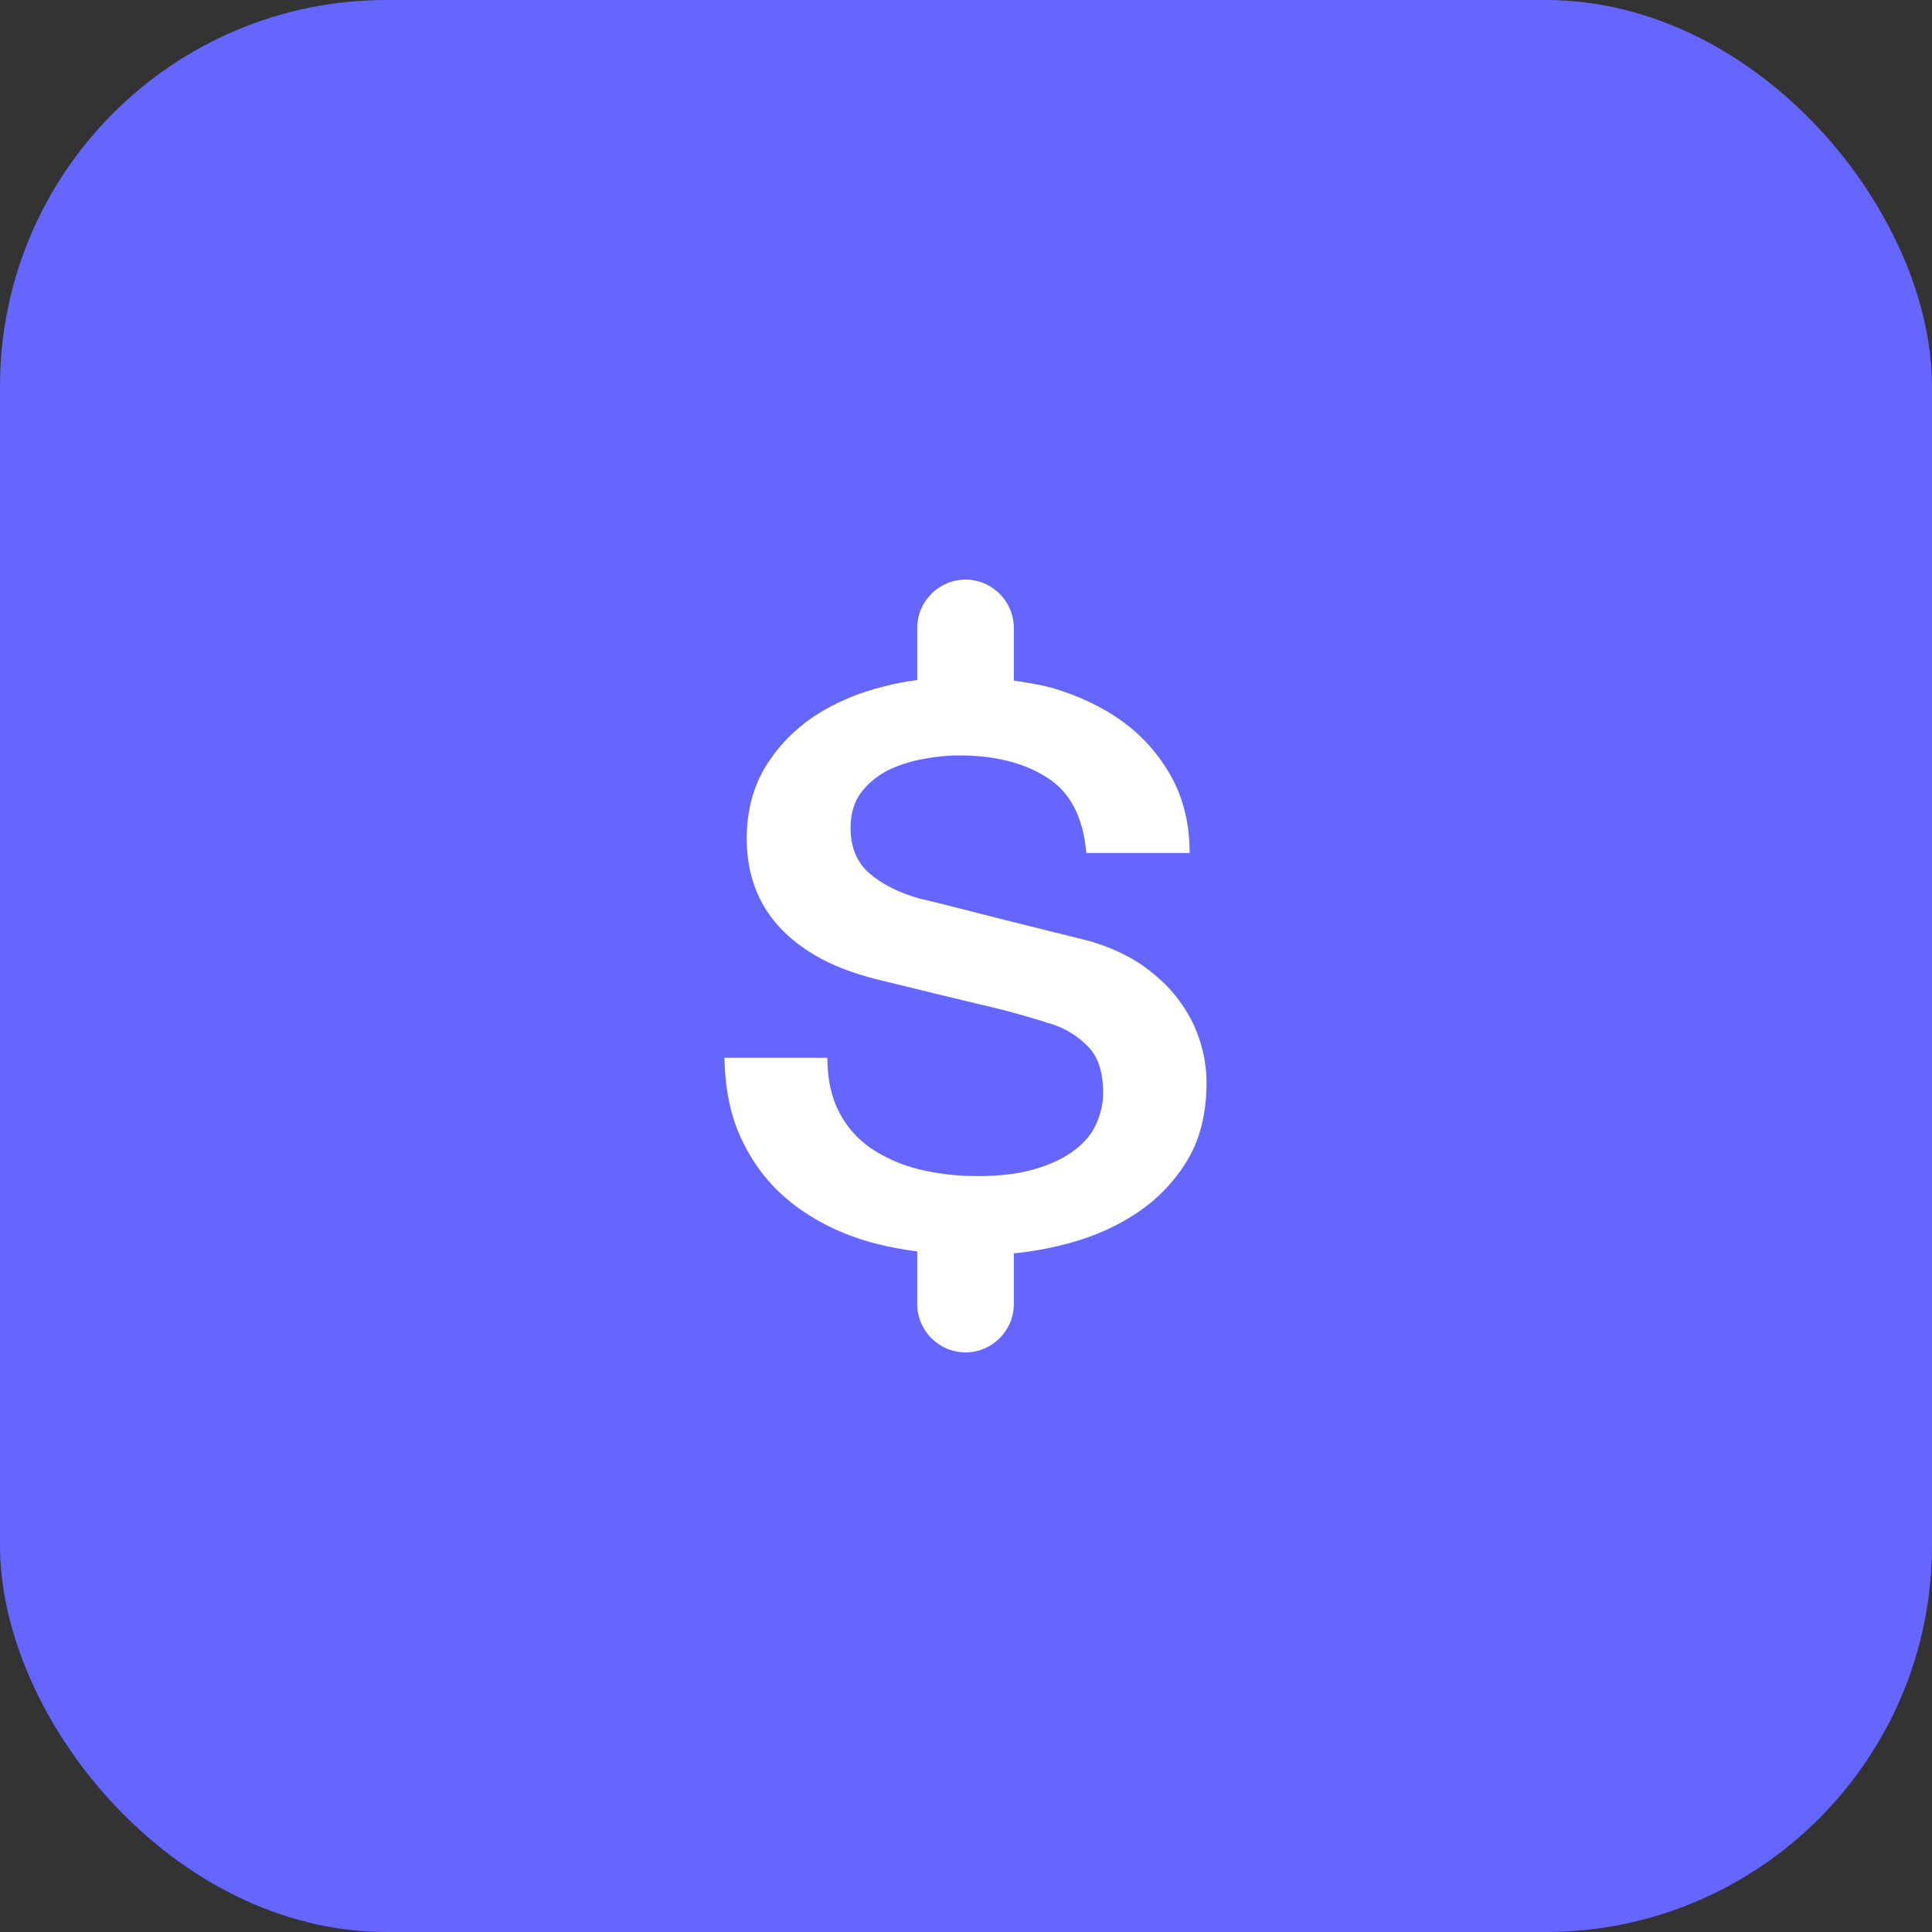 <svg width="40" height="40" viewBox="0 0 40 40" fill="none" xmlns="http://www.w3.org/2000/svg">
<rect x="0" y="0" width="40" height="40" fill="#333333" stroke="none"/>
<rect width="40" height="40" rx="8" fill="#6565FF"/>
<path fill-rule="evenodd" clip-rule="evenodd" d="M24.83 21.51C24.73 21.21 24.58 20.93 24.38 20.67C24.18 20.41 23.93 20.18 23.63 19.97C23.33 19.77 22.98 19.61 22.58 19.49C22.42 19.45 22.15 19.38 21.78 19.29C21.43 19.2 21.05 19.11 20.66 19.01C20.27 18.91 19.92 18.82 19.6 18.74C19.29 18.66 19.11 18.62 19.06 18.61C18.63 18.49 18.28 18.32 18.01 18.09C17.74 17.86 17.61 17.54 17.61 17.14C17.61 16.85 17.68 16.61 17.82 16.42C17.96 16.23 18.14 16.08 18.36 15.96C18.58 15.85 18.82 15.77 19.08 15.72C19.34 15.67 19.6 15.64 19.85 15.64C20.59 15.64 21.2 15.79 21.68 16.1C22.16 16.4 22.43 16.93 22.49 17.66H24.63C24.63 17.06 24.5 16.53 24.25 16.08C24 15.63 23.66 15.24 23.23 14.93C22.8 14.62 22.3 14.39 21.74 14.23C21.5 14.17 21.25 14.13 20.99 14.09V13C20.99 12.45 20.54 12 19.99 12C19.44 12 18.99 12.45 18.99 13V14.08C18.76 14.11 18.53 14.15 18.31 14.21C17.77 14.34 17.29 14.55 16.87 14.82C16.45 15.1 16.11 15.45 15.85 15.87C15.59 16.3 15.46 16.8 15.46 17.37C15.46 17.67 15.5 17.96 15.59 18.25C15.68 18.54 15.82 18.81 16.03 19.07C16.24 19.33 16.51 19.56 16.86 19.77C17.21 19.98 17.65 20.15 18.17 20.28C19.02 20.49 19.73 20.66 20.31 20.8C20.89 20.93 21.39 21.08 21.83 21.22C22.08 21.31 22.31 21.45 22.52 21.66C22.73 21.87 22.84 22.19 22.84 22.63C22.84 22.84 22.79 23.05 22.7 23.26C22.61 23.47 22.46 23.65 22.25 23.81C22.04 23.97 21.78 24.1 21.44 24.2C21.11 24.3 20.71 24.35 20.24 24.35C19.81 24.35 19.4 24.3 19.03 24.21C18.66 24.12 18.33 23.97 18.04 23.78C17.75 23.58 17.53 23.33 17.37 23.02C17.21 22.71 17.13 22.34 17.13 21.9H15C15.01 22.61 15.15 23.22 15.43 23.74C15.7 24.26 16.07 24.68 16.53 25.01C16.99 25.34 17.52 25.59 18.14 25.75C18.41 25.82 18.7 25.87 18.99 25.91V27C18.99 27.55 19.44 28 19.99 28C20.54 28 20.99 27.55 20.99 27V25.95C21.29 25.92 21.6 25.87 21.89 25.8C22.47 25.67 22.99 25.46 23.45 25.17C23.91 24.88 24.28 24.51 24.56 24.06C24.84 23.61 24.98 23.06 24.98 22.42C24.98 22.11 24.93 21.81 24.83 21.51Z" fill="white"/>
</svg>
